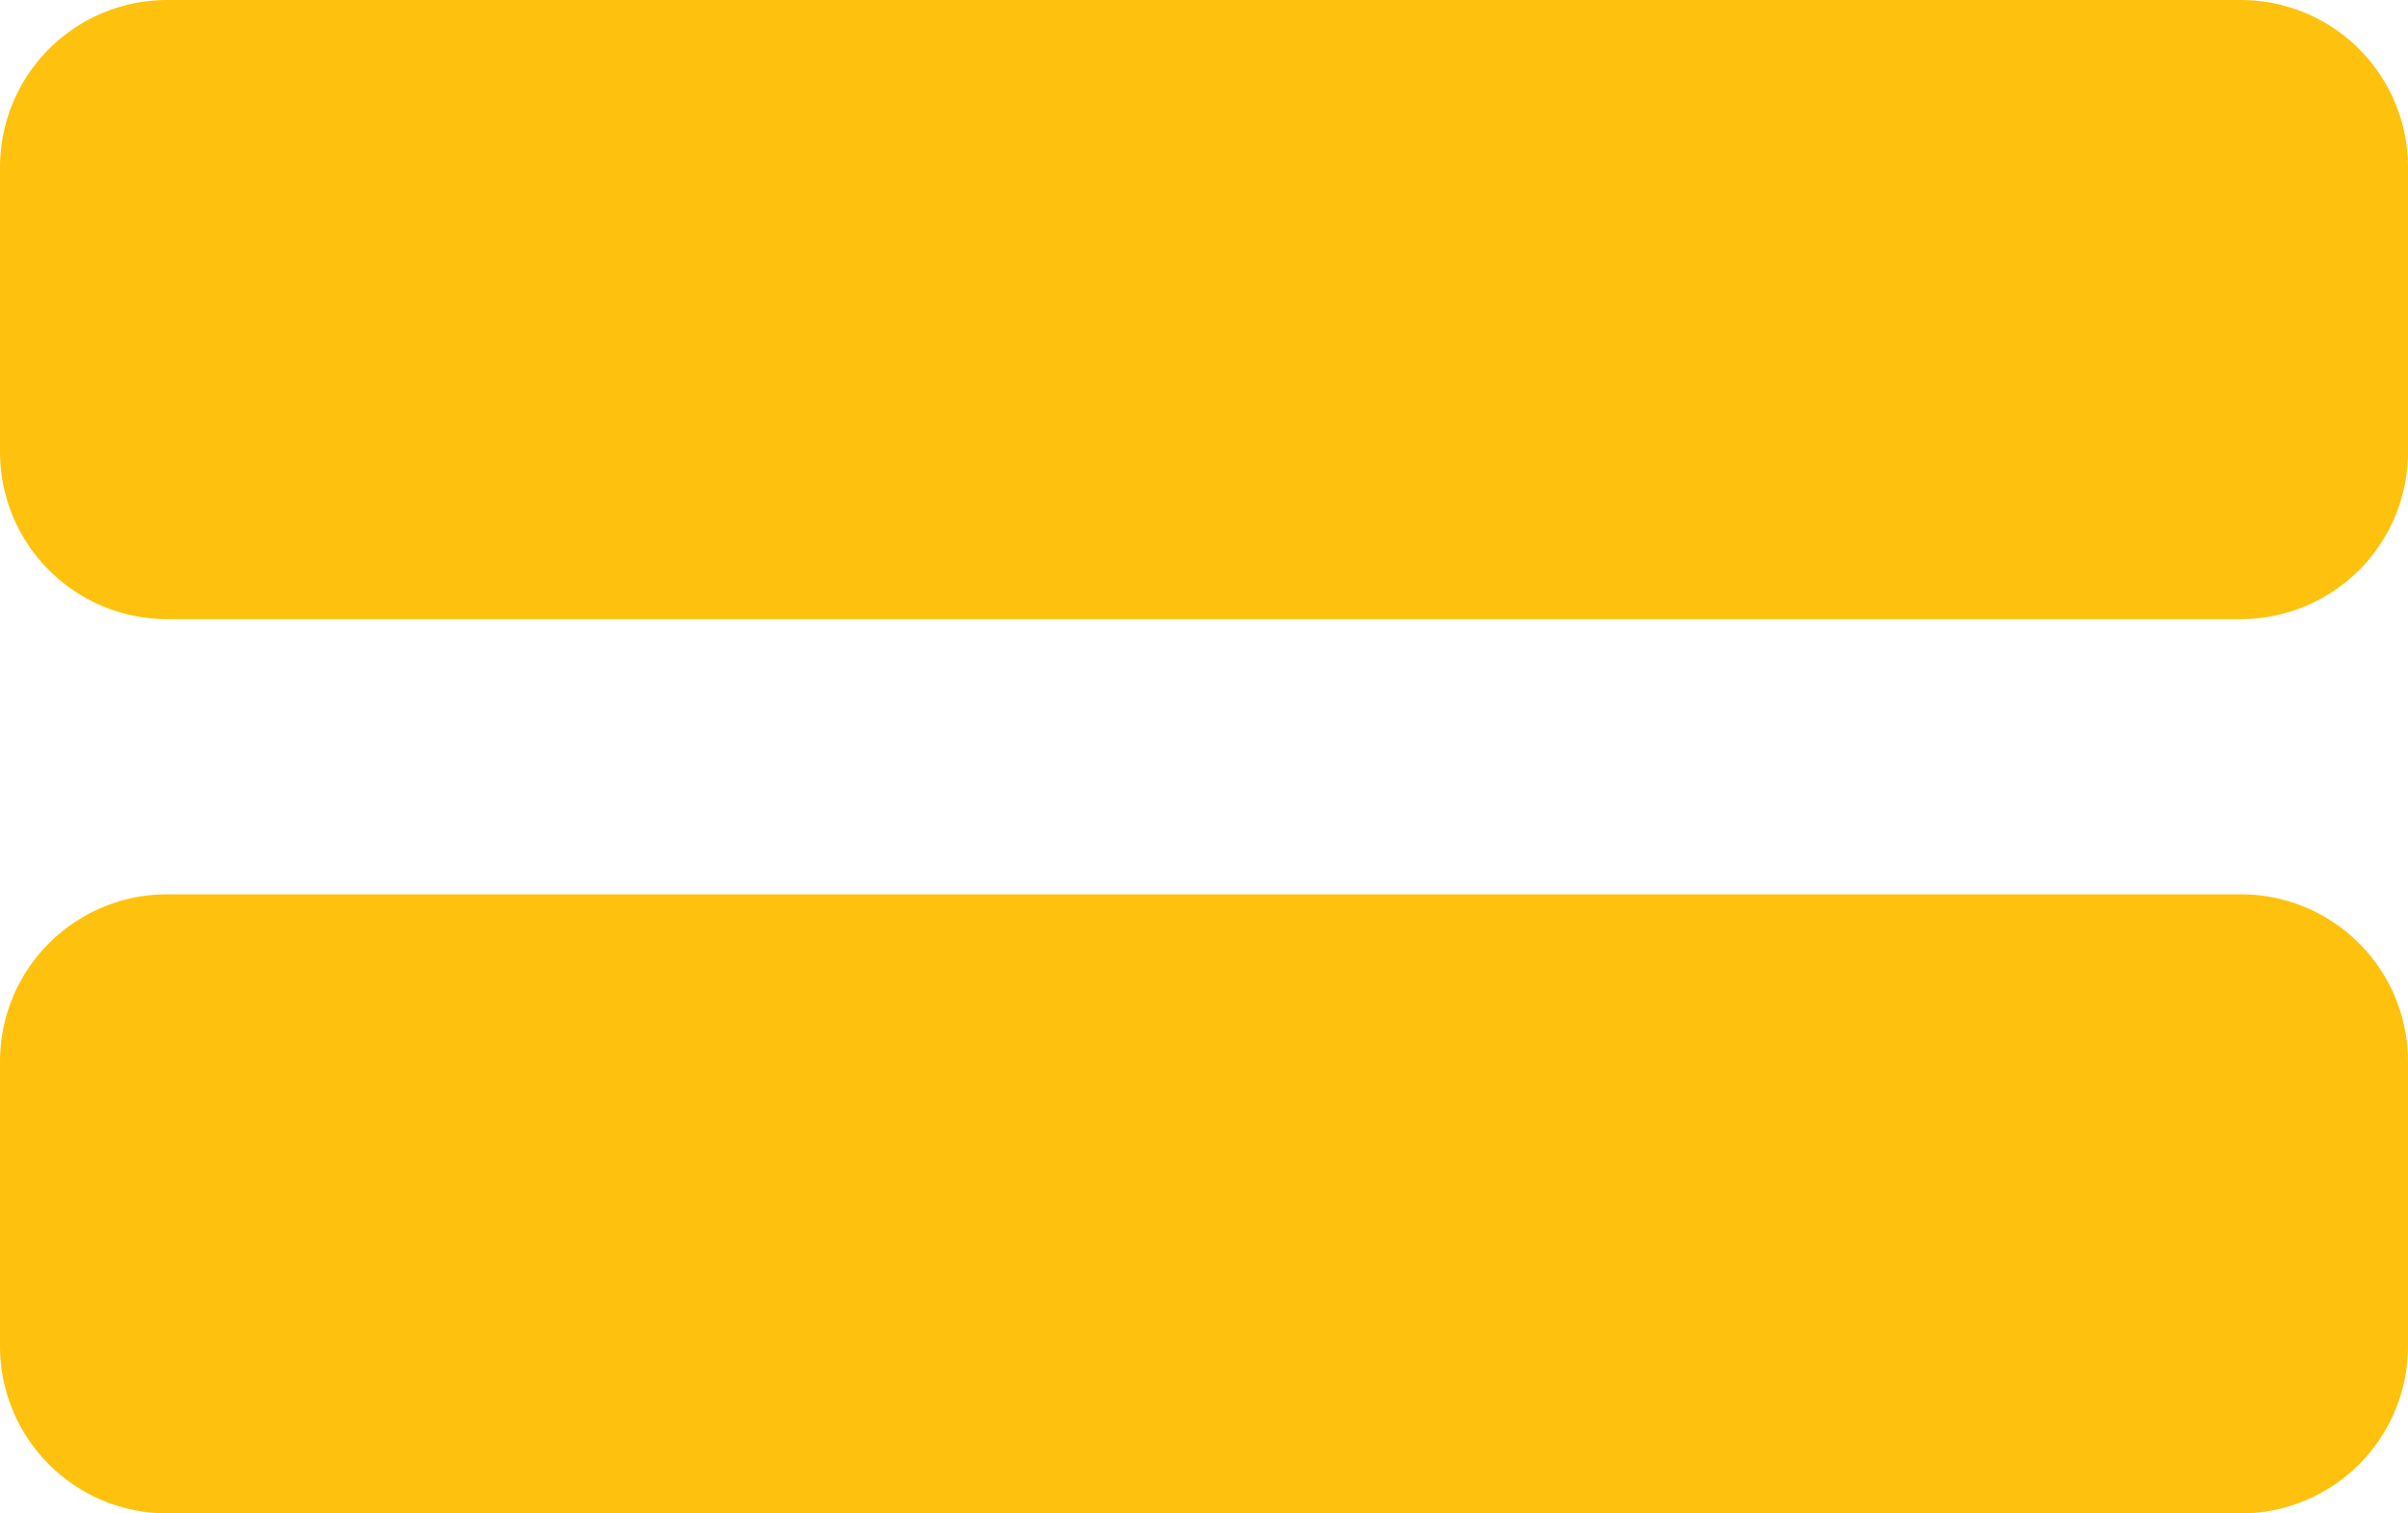 <svg xmlns="http://www.w3.org/2000/svg" viewBox="0 0 35 22"><defs><style>.cls-1{fill:#fec20e;}</style></defs><title>Neutral</title><g id="Layer_2" data-name="Layer 2"><g id="Layer_1-2" data-name="Layer 1"><path class="cls-1" d="M32.57,22H2.43A2.43,2.43,0,0,1,0,19.57V15.44A2.43,2.43,0,0,1,2.43,13H32.57A2.43,2.43,0,0,1,35,15.44v4.13A2.43,2.43,0,0,1,32.57,22"/><path class="cls-1" d="M32.57,9H2.43A2.43,2.43,0,0,1,0,6.57V2.44A2.43,2.43,0,0,1,2.43,0H32.57A2.43,2.43,0,0,1,35,2.44V6.57A2.43,2.43,0,0,1,32.57,9"/></g></g></svg>